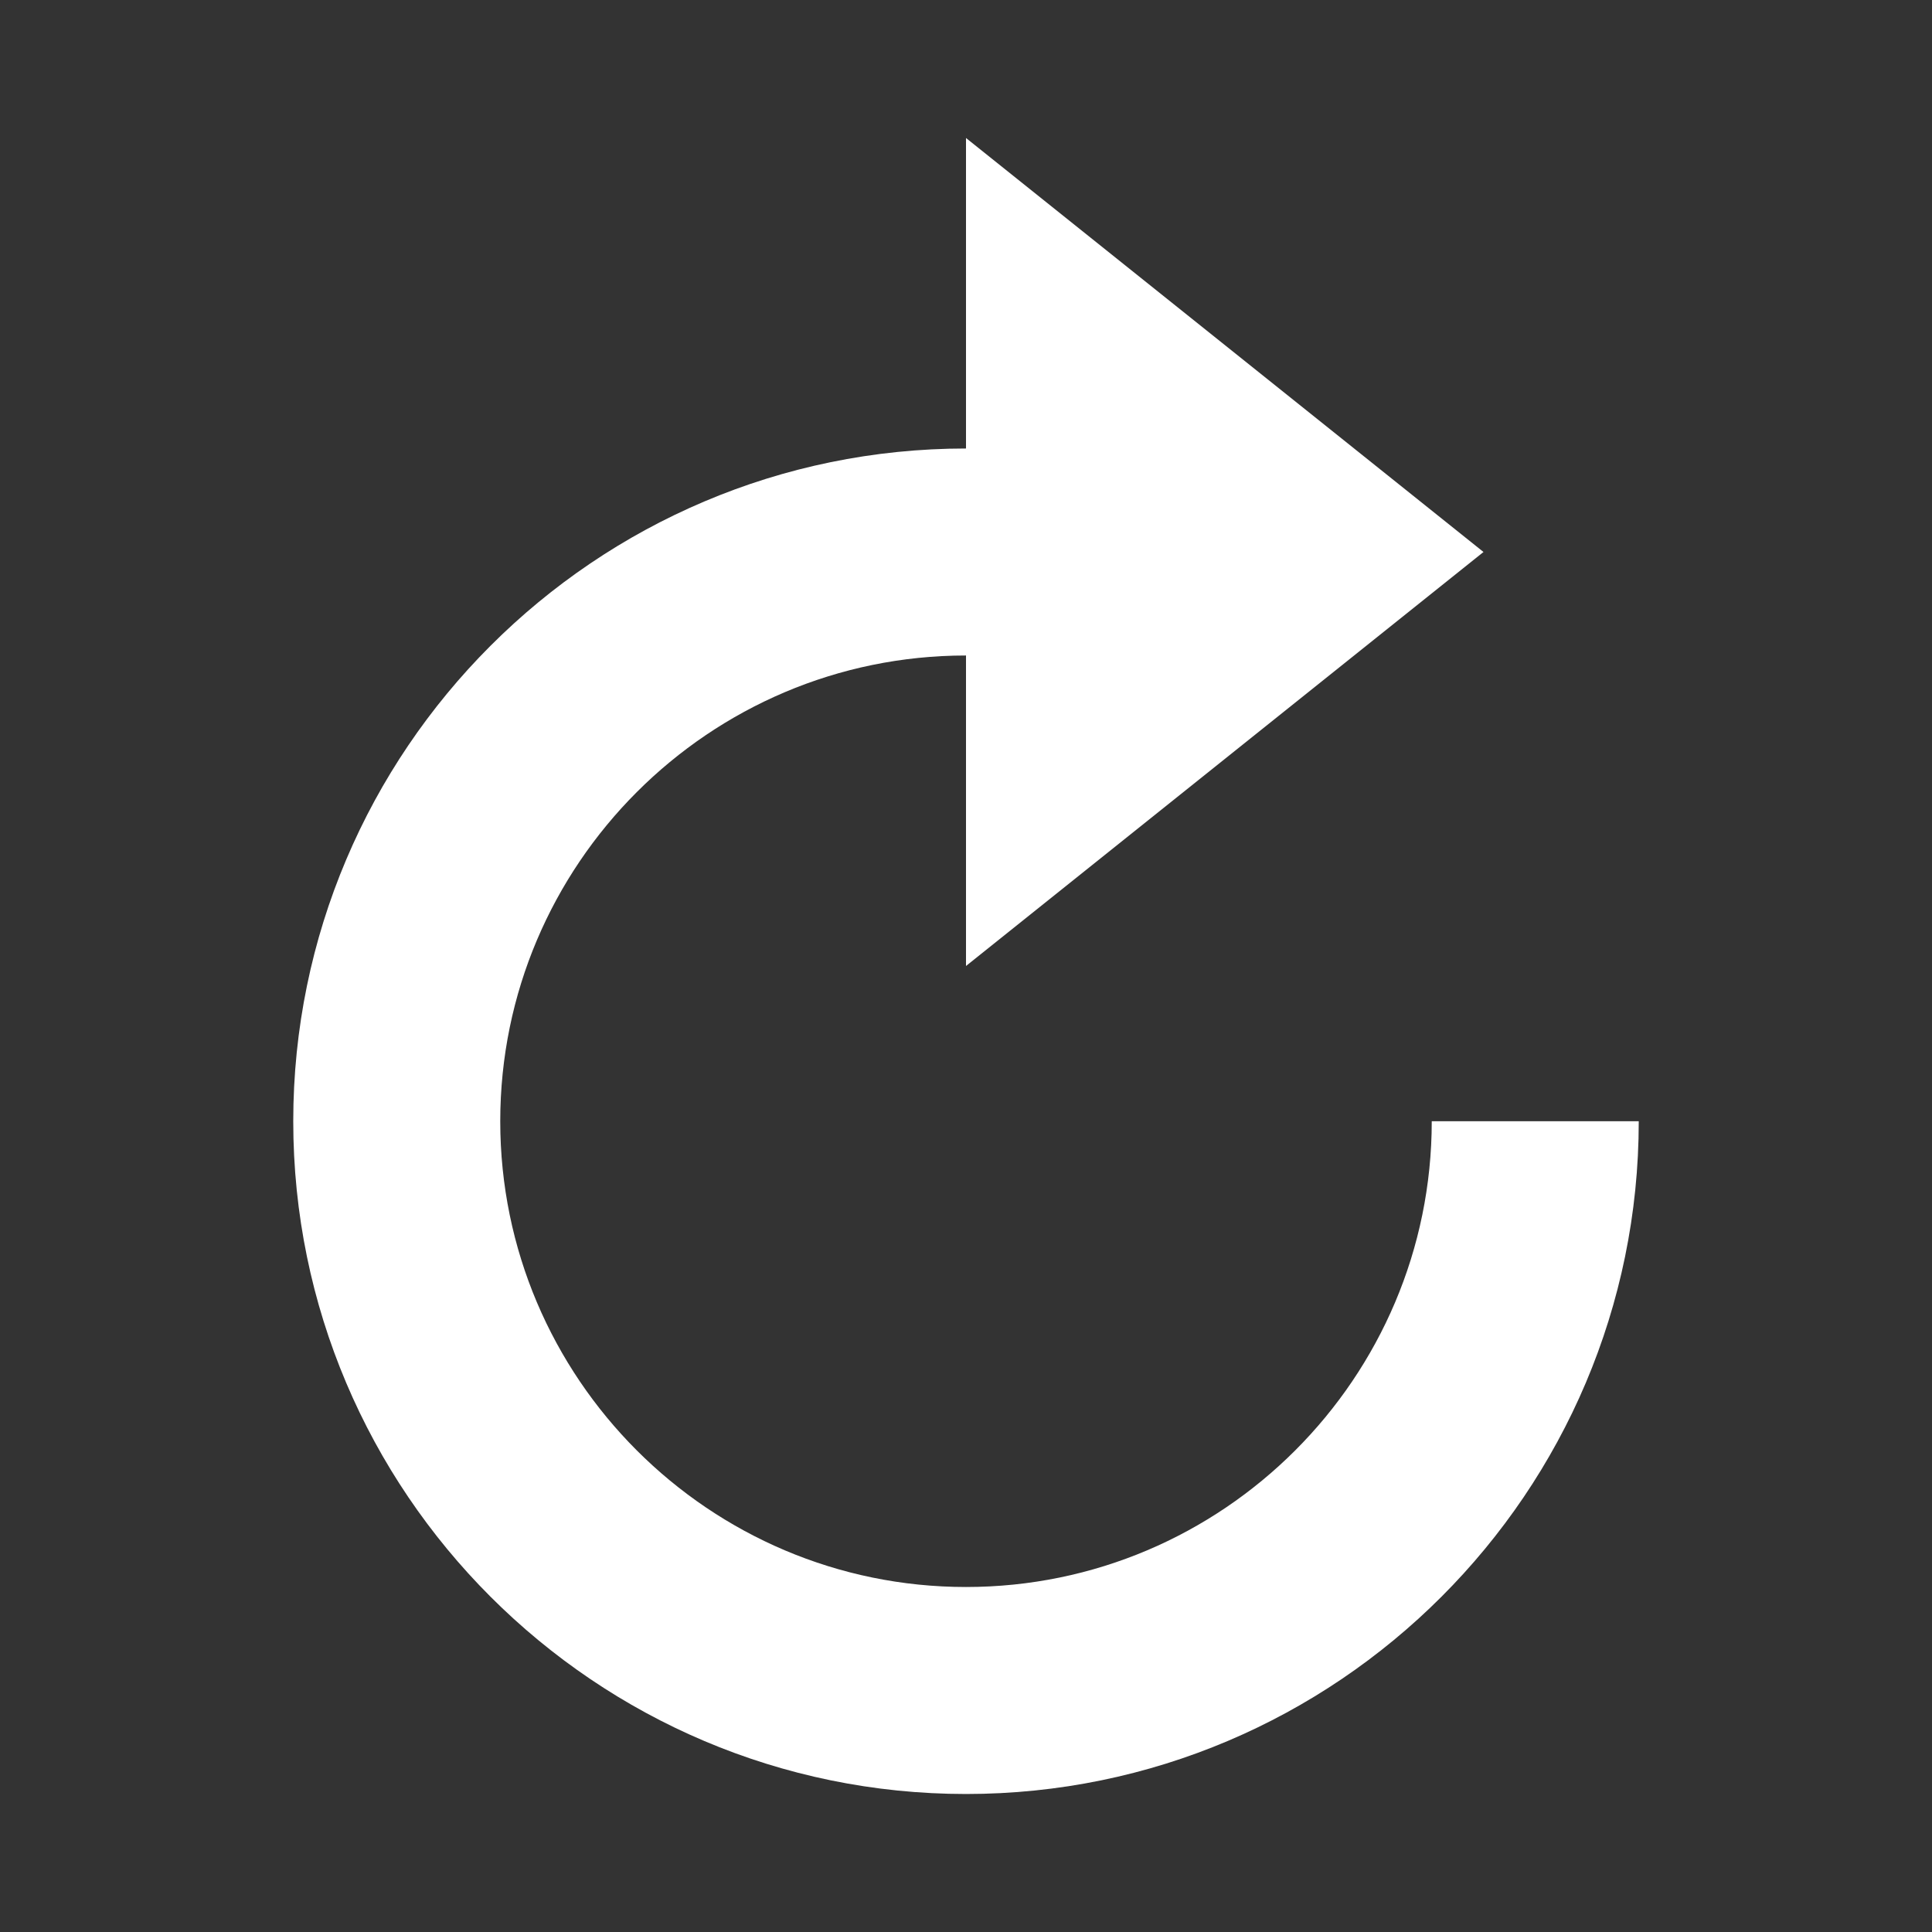 <?xml version="1.0" encoding="utf-8"?><!-- Uploaded to: SVG Repo, www.svgrepo.com, Generator: SVG Repo Mixer Tools -->
<svg fill="#000000" width="24px" height="24px" viewBox="0 0 14 14" role="img" focusable="false" aria-hidden="true" xmlns="http://www.w3.org/2000/svg"><rect x="0" y="0" width="14" height="14" fill="#333333" stroke="none"/><path fill="white" d="M7 11.5c-1.861 0-3.375-1.514-3.375-3.375S5.139 4.75 7 4.75V7l3.75-3L7 1v2.25c-2.688 0-4.875 2.187-4.875 4.875S4.312 13 7 13s4.875-2.187 4.875-4.875h-1.5C10.375 9.986 8.861 11.5 7 11.5z"/></svg>